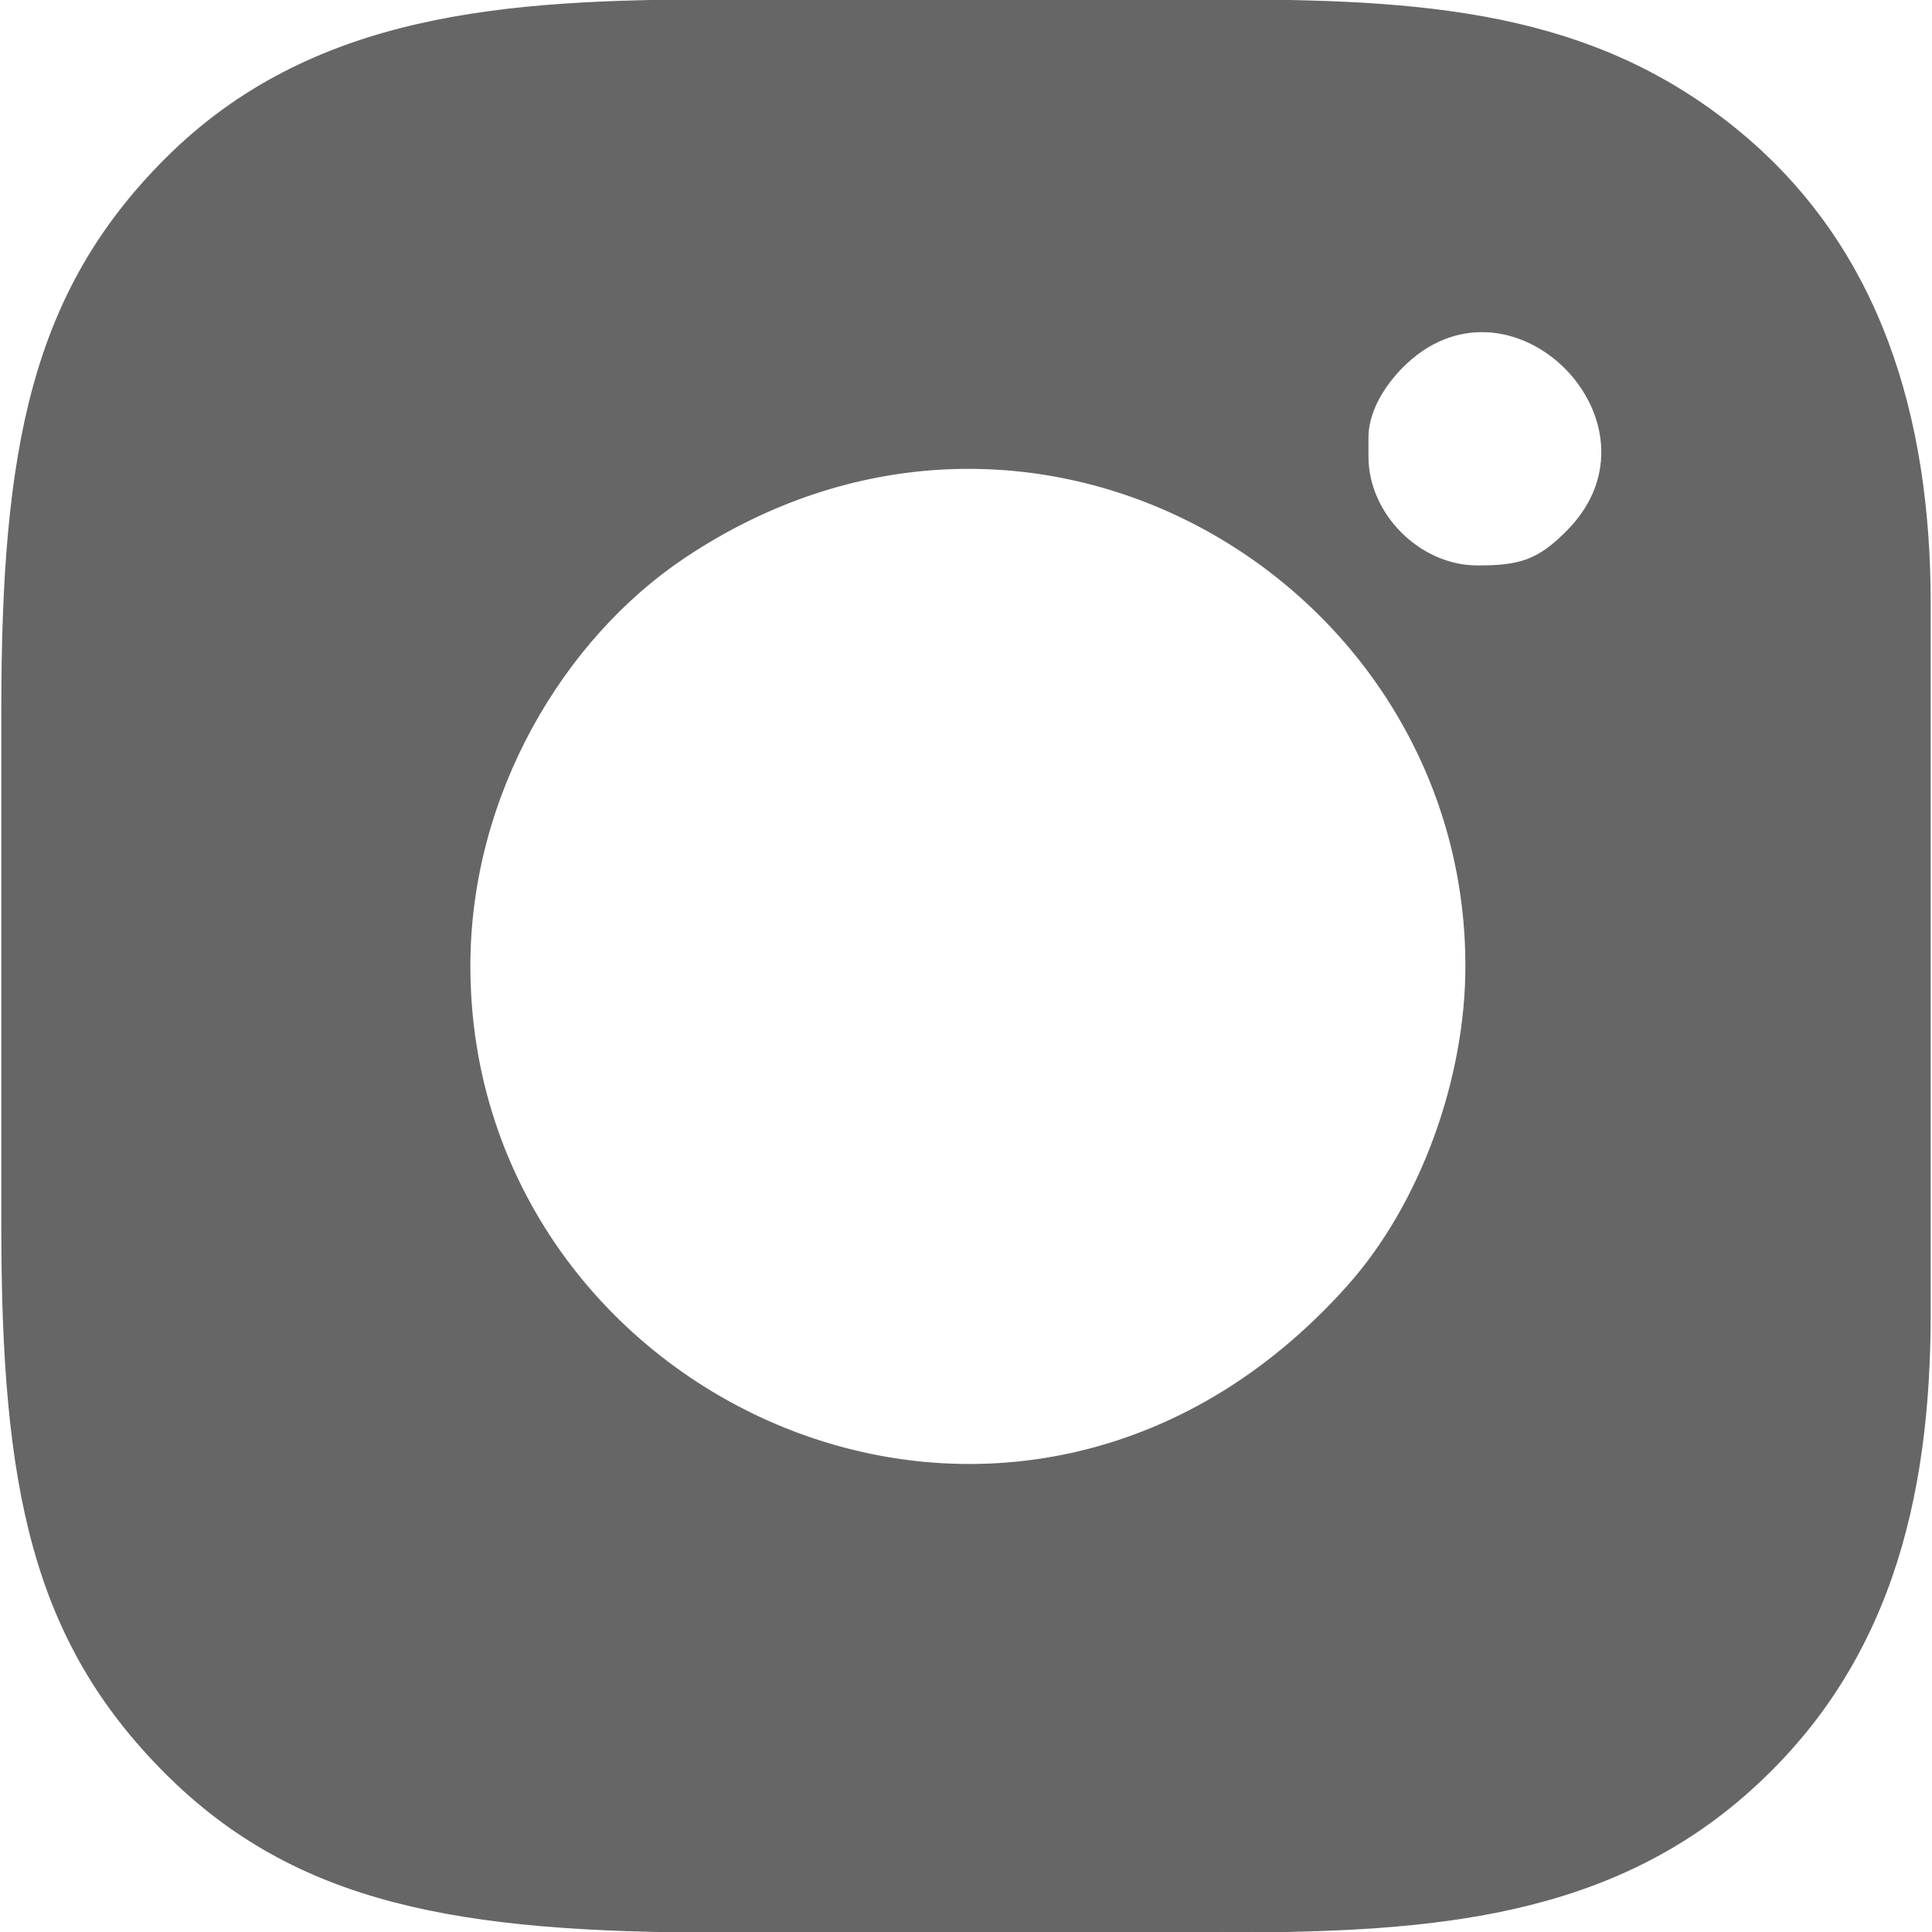 <?xml version="1.0" encoding="UTF-8"?>
<!DOCTYPE svg PUBLIC "-//W3C//DTD SVG 1.1//EN" "http://www.w3.org/Graphics/SVG/1.1/DTD/svg11.dtd">
<!-- Creator: CorelDRAW 2021 (64-Bit) -->
<svg xmlns="http://www.w3.org/2000/svg" xml:space="preserve" width="5in" height="5in" version="1.1" style="shape-rendering:geometricPrecision; text-rendering:geometricPrecision; image-rendering:optimizeQuality; fill-rule:evenodd; clip-rule:evenodd"
viewBox="0 0 5000 5000"
 xmlns:xlink="http://www.w3.org/1999/xlink"
 xmlns:xodm="http://www.corel.com/coreldraw/odm/2003">
 <defs>
  <style type="text/css">
   <![CDATA[
    .str0 {stroke:#666666;stroke-width:3;stroke-linecap:round;stroke-linejoin:round;stroke-miterlimit:2.613}
    .fil0 {fill:#666666}
   ]]>
  </style>
 </defs>
 <g id="Layer_x0020_1">
  <path class="fil0 str0" d="M4.89 1835.94l0 1337.89c0,674.56 78.75,1069.09 422.36,1413.58 340.69,341.56 763.84,412.59 1433.1,412.59l1279.3 0c519.04,0 995,-22.75 1374.78,-353.74 374.1,-326.04 480.69,-762.59 480.69,-1247.82l0 -1835.94c0,-489.89 -132.69,-917.52 -485.26,-1213.96 -386.61,-325.06 -832.71,-348.54 -1360.44,-348.54l-1289.06 0c-549.43,0 -1053.84,32.36 -1433.1,412.59 -344.5,345.37 -422.36,747.17 -422.36,1423.34zm3535.15 -703.13l0 48.83c0,149.27 133.94,283.2 283.2,283.2 107.37,0 157.48,-12.11 237.08,-94.95 263.63,-274.33 -142.33,-688.83 -420.37,-430.14 -43.7,40.67 -99.91,113.56 -99.91,193.06zm-2324.21 1367.19c0,1128.89 1417.44,1786.91 2272.87,827.56 189.5,-212.52 305.25,-536.64 305.25,-827.56 0,-989.41 -1114.04,-1665.5 -2023.53,-1056.73 -310.92,208.11 -554.59,610.42 -554.59,1056.73z"/>
 </g>
</svg>
